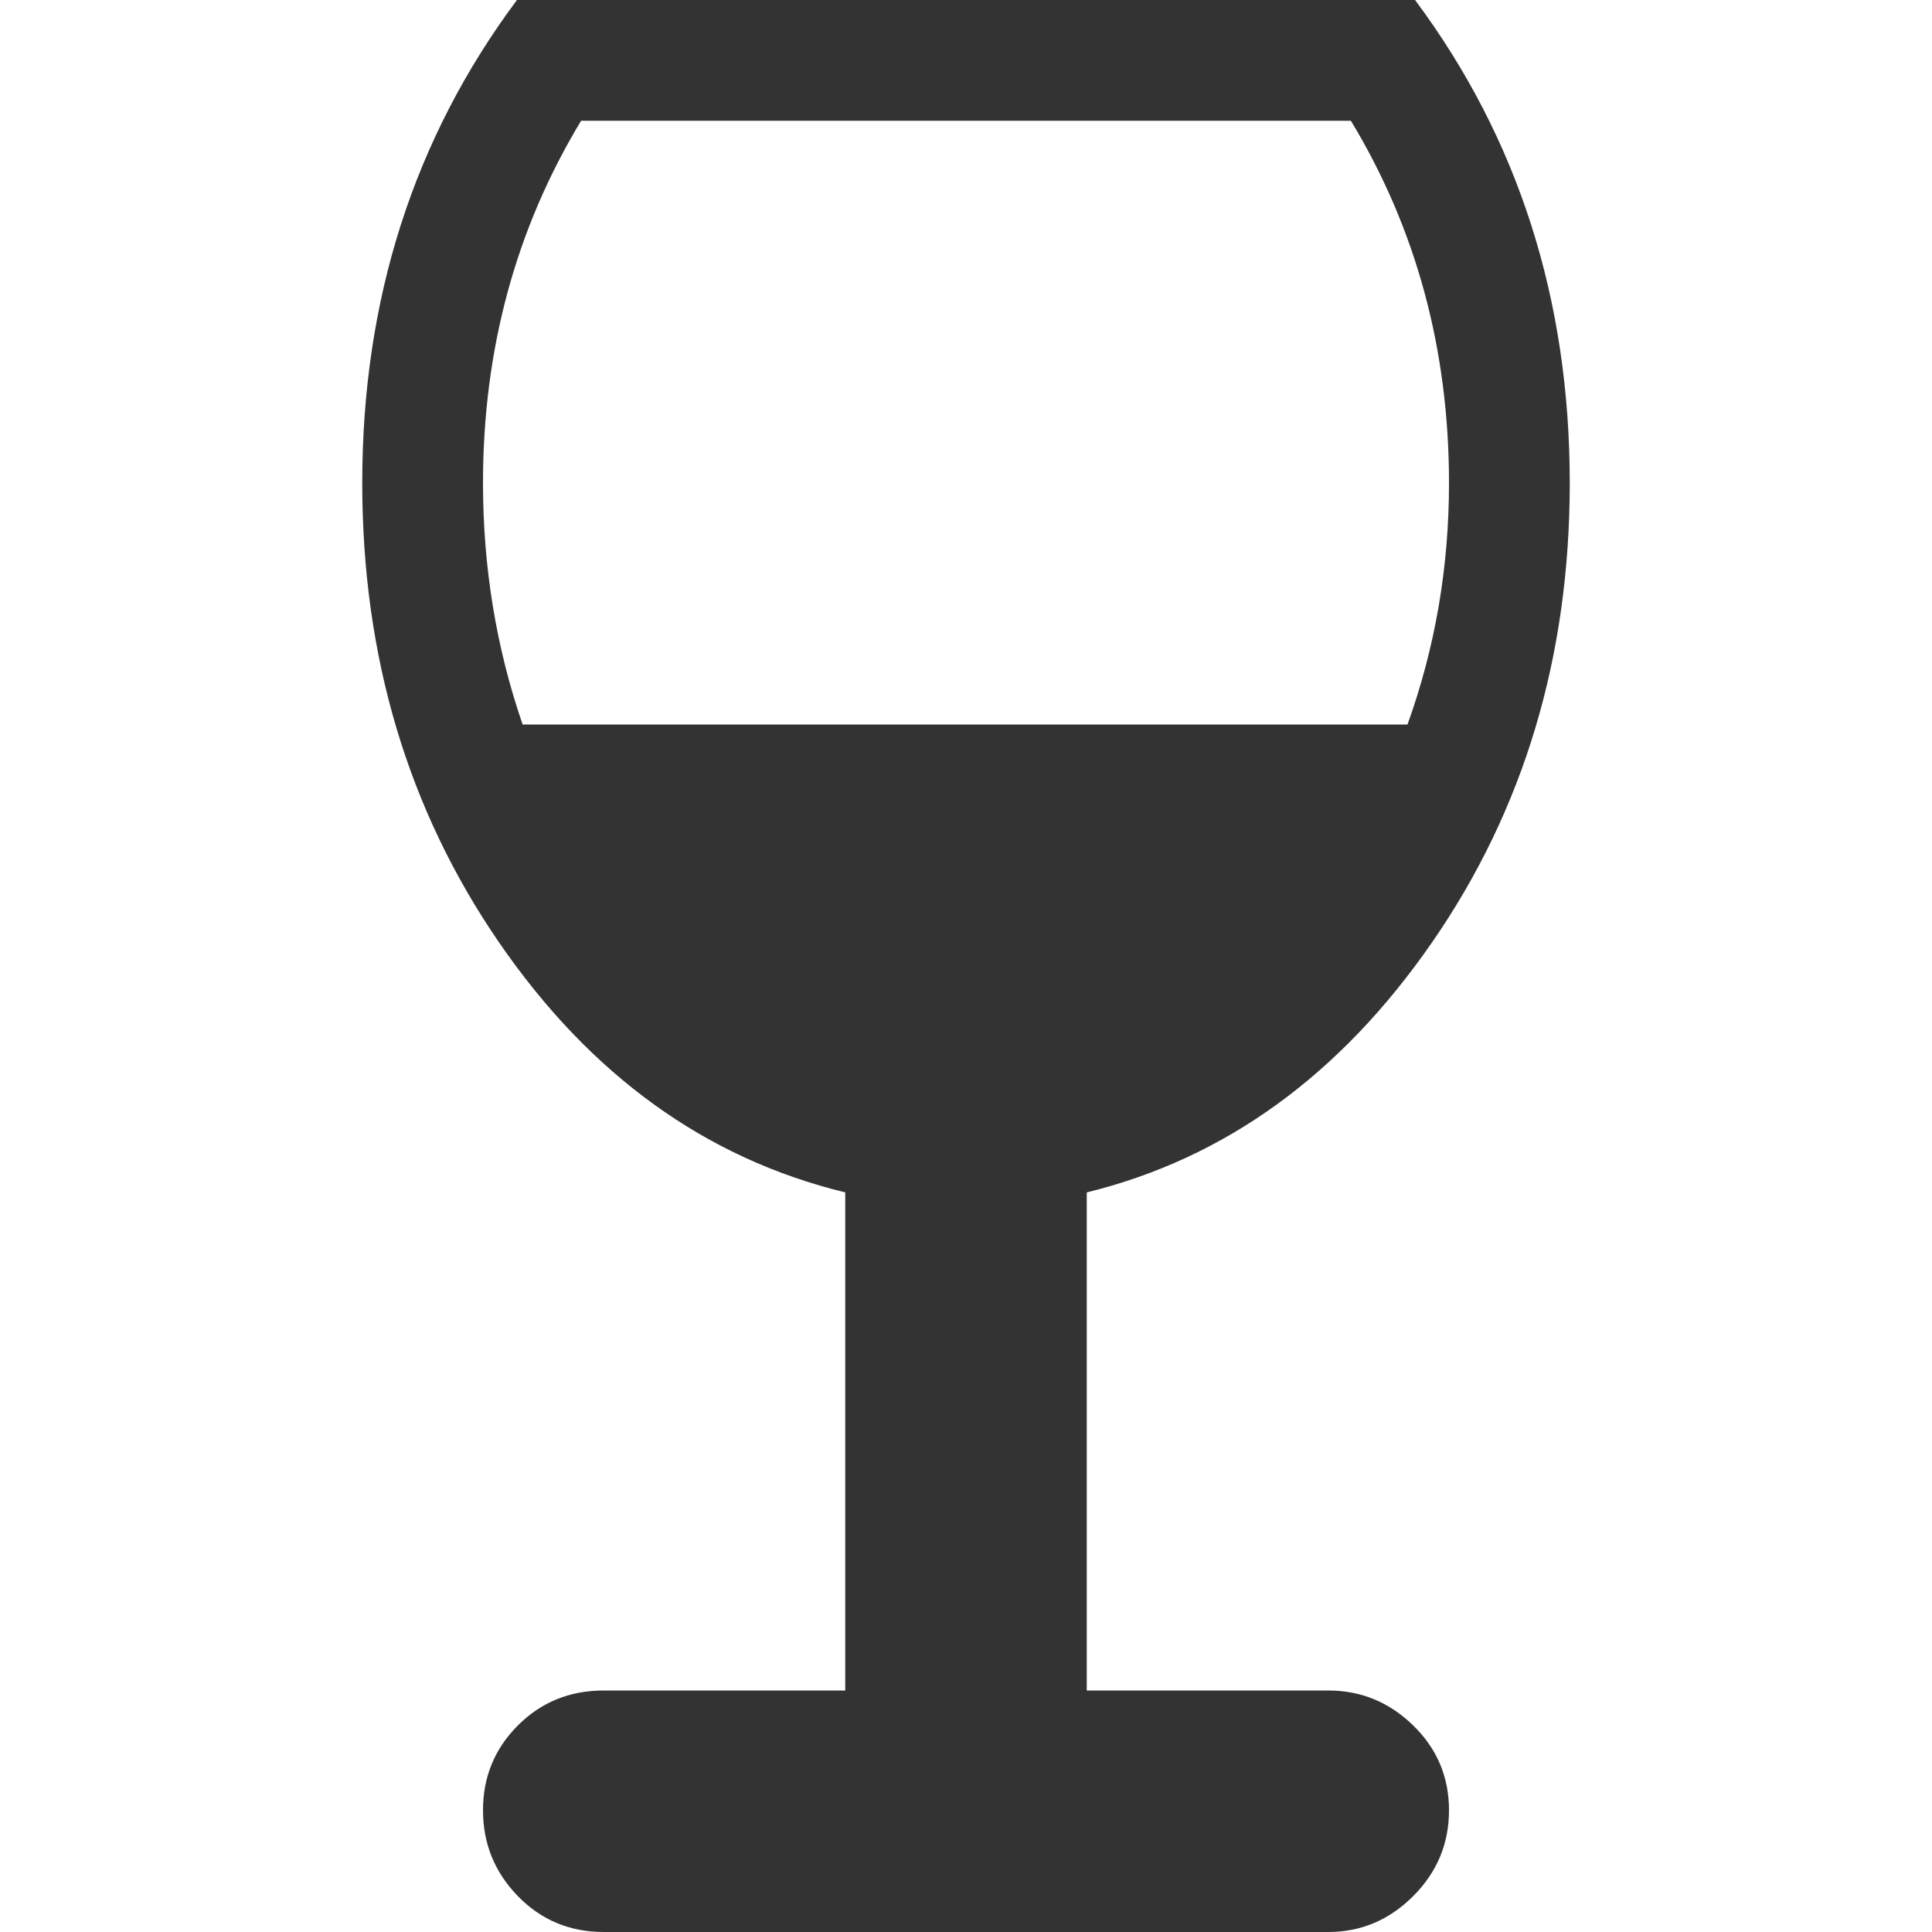 <?xml version="1.0" encoding="utf-8"?> <!-- Generator: IcoMoon.io --> <!DOCTYPE svg PUBLIC "-//W3C//DTD SVG 1.1//EN" "http://www.w3.org/Graphics/SVG/1.1/DTD/svg11.dtd"> <svg width="512" height="512" viewBox="0 0 512 512" xmlns="http://www.w3.org/2000/svg" xmlns:xlink="http://www.w3.org/1999/xlink" fill="#333333"><path d="M 288.00,316.00l0.00,132.00 l 64.00,0.00 q 13.00,0.00 22.50,9.25t 9.50,22.50t-9.50,22.75t-22.50,9.50l-192.00,0.00 q-13.50,0.00 -22.75-9.50t-9.25-22.75t 9.25-22.50t 22.75-9.25l 64.00,0.00 l0.00-132.00 q-55.50-13.50 -91.75-66.25t-36.25-121.75q0.00-73.00 41.00-128.00l 238.00,0.00 q 41.00,55.00 41.00,128.00q0.00,69.00 -36.50,121.75t-91.50,66.25zM 358.00,32.00l-204.00,0.00 q-26.00,43.00 -26.00,96.00 q0.00,33.50 10.50,64.00l 234.50,0.00 q 11.00-30.50 11.00-64.00q0.00-53.00 -26.00-96.00z" ></path></svg>